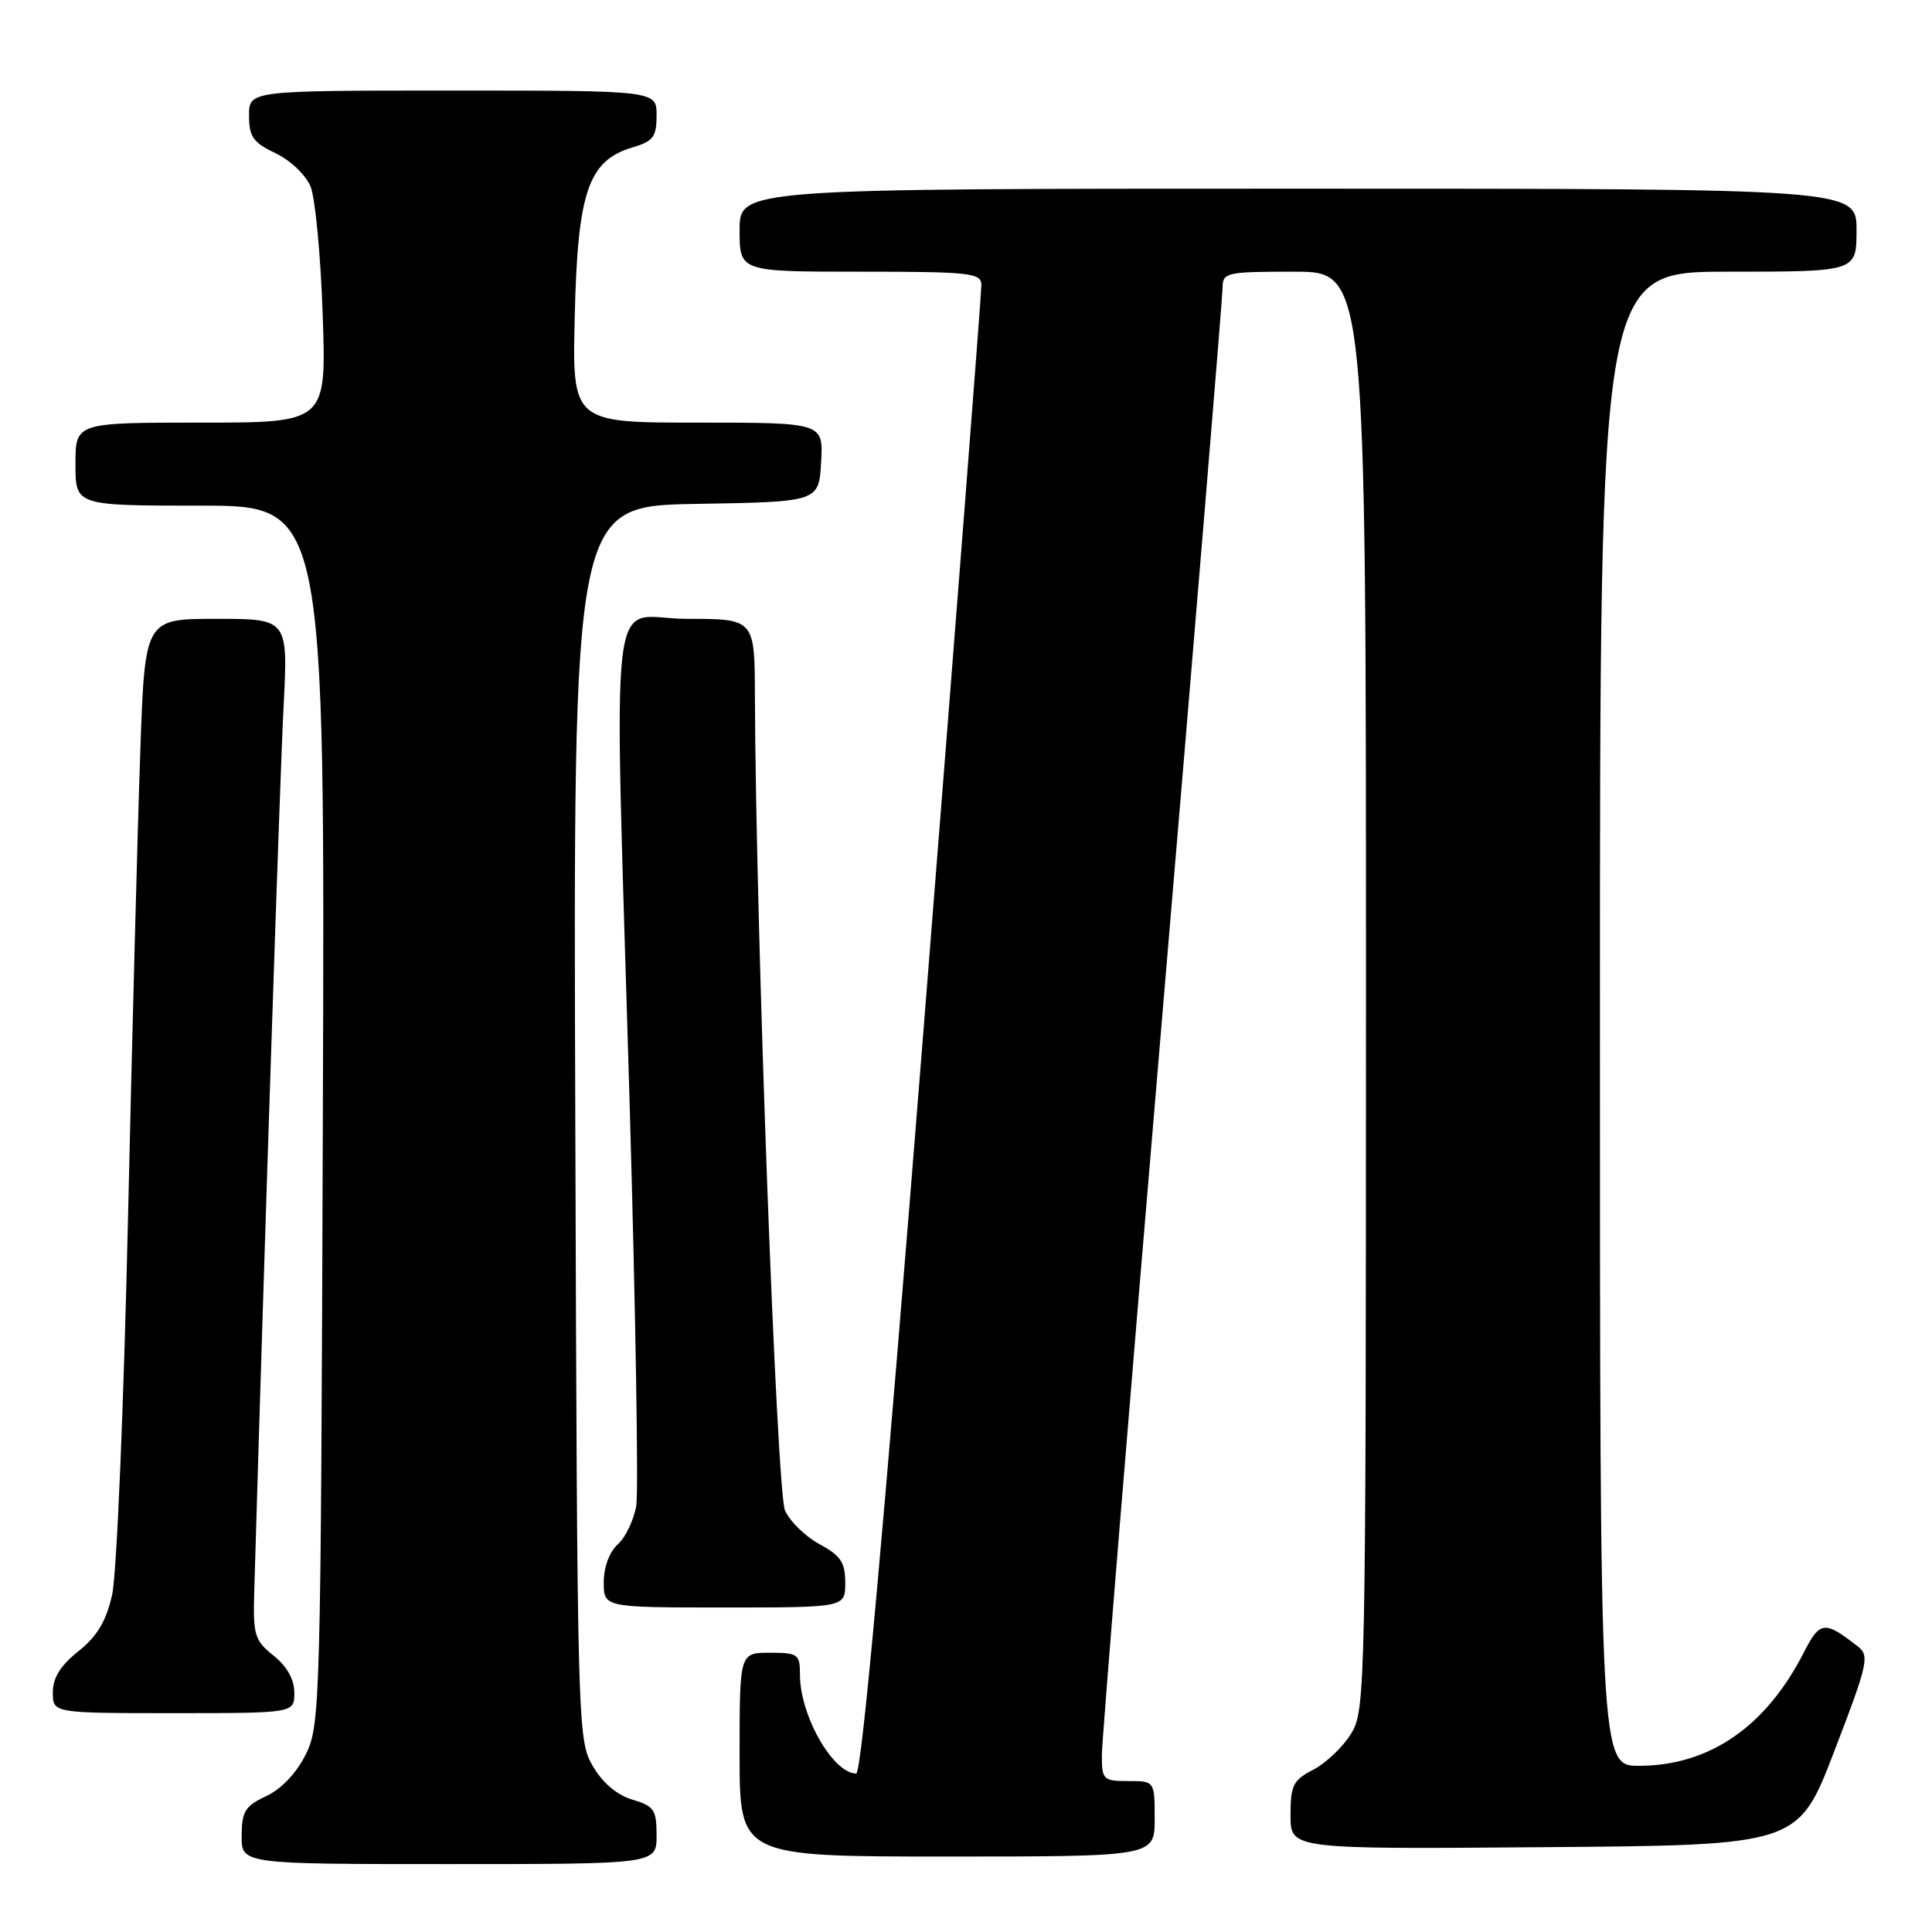 <?xml version="1.0" encoding="UTF-8" standalone="no"?>
<!DOCTYPE svg PUBLIC "-//W3C//DTD SVG 1.1//EN" "http://www.w3.org/Graphics/SVG/1.1/DTD/svg11.dtd" >
<svg xmlns="http://www.w3.org/2000/svg" xmlns:xlink="http://www.w3.org/1999/xlink" version="1.1" viewBox="0 0 256 256">
 <g >
 <path fill="currentColor"
d=" M 87.00 243.21 C 87.00 239.80 86.67 239.32 83.79 238.46 C 81.74 237.85 79.84 236.23 78.54 234.00 C 76.54 230.57 76.49 228.94 76.23 148.77 C 75.95 67.05 75.95 67.05 92.23 66.77 C 108.50 66.50 108.50 66.50 108.80 61.25 C 109.10 56.00 109.10 56.00 92.46 56.00 C 75.81 56.00 75.81 56.00 76.16 41.75 C 76.55 25.39 77.96 21.28 83.79 19.54 C 86.56 18.72 87.00 18.14 87.00 15.29 C 87.00 12.00 87.00 12.00 60.00 12.00 C 33.00 12.00 33.00 12.00 33.00 15.31 C 33.00 18.12 33.54 18.89 36.52 20.31 C 38.50 21.25 40.53 23.20 41.16 24.74 C 41.77 26.26 42.50 33.91 42.76 41.75 C 43.25 56.00 43.25 56.00 26.63 56.00 C 10.00 56.00 10.00 56.00 10.00 61.50 C 10.00 67.00 10.00 67.00 26.53 67.00 C 43.06 67.00 43.06 67.00 42.78 147.75 C 42.51 226.21 42.44 228.61 40.50 232.50 C 39.28 234.95 37.25 237.08 35.27 238.00 C 32.48 239.30 32.04 240.01 32.02 243.25 C 32.00 247.00 32.00 247.00 59.50 247.00 C 87.00 247.00 87.00 247.00 87.00 243.21 Z  M 153.00 241.00 C 153.00 236.00 153.00 236.00 149.50 236.00 C 146.18 236.00 146.00 235.82 146.00 232.57 C 146.00 230.69 149.60 186.64 154.00 134.69 C 158.40 82.73 162.00 39.28 162.00 38.11 C 162.00 36.11 162.50 36.00 171.50 36.00 C 181.00 36.00 181.00 36.00 181.00 131.25 C 180.99 223.96 180.94 226.59 179.04 229.70 C 177.97 231.46 175.72 233.61 174.04 234.48 C 171.34 235.88 171.00 236.55 171.00 240.54 C 171.00 245.03 171.00 245.03 204.63 244.76 C 238.27 244.50 238.27 244.50 243.07 232.00 C 247.50 220.47 247.75 219.40 246.19 218.18 C 241.77 214.71 241.15 214.78 239.02 218.95 C 234.01 228.78 226.54 233.94 217.25 233.98 C 212.00 234.00 212.00 234.00 212.00 135.00 C 212.00 36.00 212.00 36.00 229.00 36.00 C 246.00 36.00 246.00 36.00 246.00 30.50 C 246.00 25.00 246.00 25.00 172.00 25.00 C 98.00 25.00 98.00 25.00 98.00 30.50 C 98.00 36.00 98.00 36.00 114.00 36.00 C 128.56 36.00 130.00 36.16 130.04 37.75 C 130.06 38.71 126.58 83.49 122.31 137.25 C 117.10 202.77 114.18 235.00 113.45 235.00 C 110.38 235.00 106.00 227.32 106.00 221.93 C 106.00 219.18 105.76 219.00 102.00 219.00 C 98.00 219.00 98.00 219.00 98.00 232.50 C 98.00 246.00 98.00 246.00 125.50 246.00 C 153.00 246.00 153.00 246.00 153.00 241.00 Z  M 39.00 224.29 C 39.00 222.53 38.03 220.80 36.25 219.38 C 33.72 217.36 33.52 216.66 33.69 210.84 C 34.98 166.58 37.09 102.99 37.57 93.75 C 38.18 82.00 38.18 82.00 28.70 82.00 C 19.21 82.00 19.21 82.00 18.60 99.25 C 18.26 108.74 17.52 136.75 16.96 161.50 C 16.40 186.25 15.46 208.66 14.86 211.30 C 14.07 214.82 12.88 216.81 10.39 218.80 C 8.01 220.69 7.00 222.32 7.00 224.25 C 7.00 227.00 7.00 227.00 23.00 227.00 C 39.00 227.00 39.00 227.00 39.00 224.29 Z  M 112.00 209.73 C 112.00 207.03 111.40 206.13 108.62 204.63 C 106.76 203.63 104.69 201.62 104.02 200.16 C 102.91 197.71 100.13 122.44 100.03 92.25 C 100.00 82.00 100.00 82.00 91.00 82.00 C 80.41 82.00 81.34 74.00 83.46 147.28 C 84.23 174.11 84.61 197.60 84.31 199.49 C 84.00 201.37 82.91 203.68 81.88 204.61 C 80.75 205.63 80.00 207.65 80.00 209.65 C 80.00 213.00 80.00 213.00 96.00 213.00 C 112.00 213.00 112.00 213.00 112.00 209.73 Z "/>
</g>
</svg>